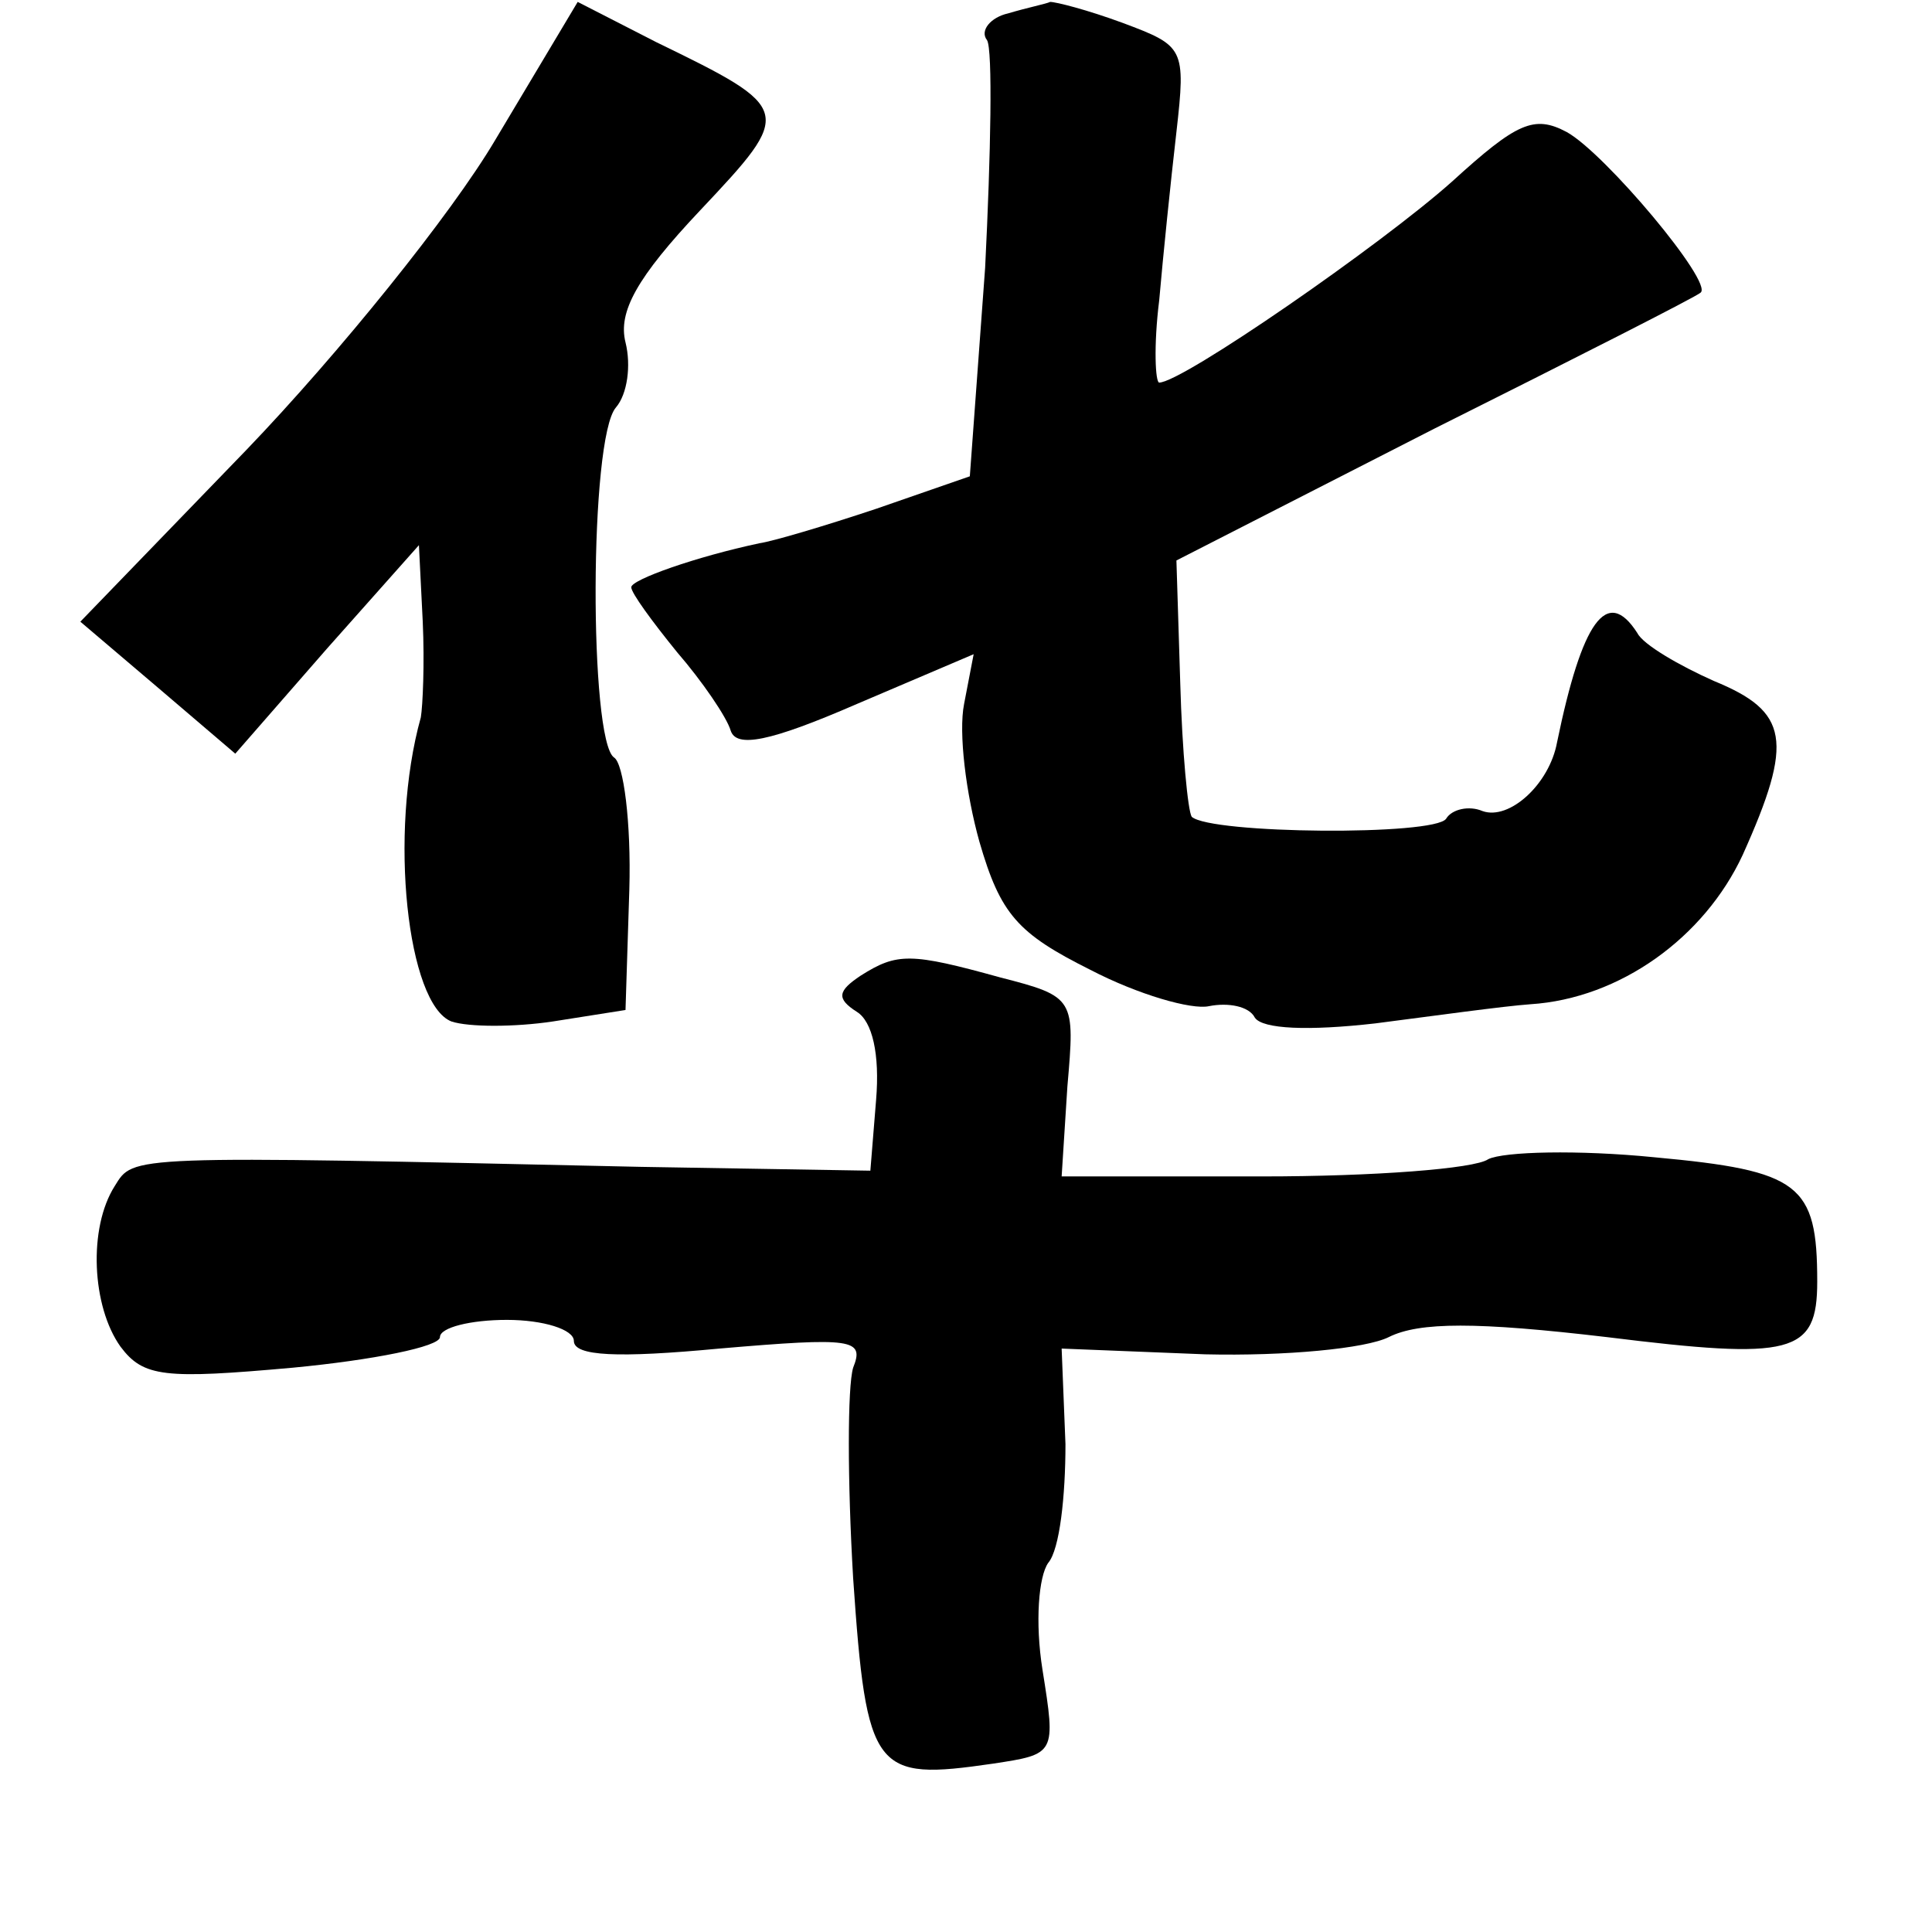 <?xml version="1.0" standalone="no"?>
<!DOCTYPE svg PUBLIC "-//W3C//DTD SVG 20010904//EN"
 "http://www.w3.org/TR/2001/REC-SVG-20010904/DTD/svg10.dtd">
<svg version="1.0" xmlns="http://www.w3.org/2000/svg"
 width="101pt" height="101pt" viewBox="0 0 101 101"
 preserveAspectRatio="xMidYMid meet">
<g transform="translate(0,101) scale(0.1,-0.1)"
fill="#000000" stroke="none">
<path d="M259 937 c-23 -39 -82 -112 -130 -162 l-87 -90 40 -34 41 -35 48 55
48 54 2 -40 c1 -22 0 -44 -1 -50 -17 -61 -7 -150 16 -159 9 -3 33 -3 53 0 l38
6 2 63 c1 35 -3 66 -8 69 -13 9 -13 167 1 183 6 7 8 22 5 34 -4 16 6 34 39 69
49 52 49 53 -23 88 l-41 21 -43 -72z"/>
<path d="M527 1003 c-9 -2 -15 -9 -11 -14 3 -5 2 -59 -1 -119 l-8 -109 -49
-17 c-27 -9 -54 -17 -61 -18 -33 -7 -67 -19 -67 -23 0 -3 11 -18 24 -34 13
-15 26 -34 28 -41 3 -9 20 -6 66 14 l61 26 -5 -26 c-3 -15 1 -47 8 -72 11 -38
20 -48 58 -67 25 -13 53 -21 62 -19 10 2 21 0 24 -6 4 -6 28 -7 63 -3 31 4 67
9 81 10 47 3 91 35 111 78 27 60 24 75 -15 91 -18 8 -37 19 -40 25 -16 25 -29
6 -42 -57 -4 -22 -25 -41 -39 -36 -7 3 -16 1 -19 -4 -6 -9 -123 -8 -133 1 -2
3 -5 34 -6 70 l-2 64 135 69 c74 37 137 69 139 71 7 5 -50 73 -70 84 -17 9
-26 5 -60 -26 -37 -33 -141 -105 -153 -105 -2 0 -3 19 0 43 2 23 6 62 9 88 5
44 4 45 -28 57 -19 7 -35 11 -38 11 -2 -1 -12 -3 -22 -6z"/>
<path d="M450 500 c-12 -8 -13 -12 -2 -19 8 -5 12 -22 10 -46 l-3 -37 -120 2
c-270 6 -265 6 -275 -10 -14 -22 -12 -63 3 -84 12 -16 23 -17 90 -11 42 4 77
11 77 16 0 5 16 9 35 9 19 0 35 -5 35 -11 0 -8 23 -9 76 -4 70 6 76 5 70 -10
-3 -10 -3 -59 0 -110 7 -102 11 -106 73 -97 33 5 33 5 26 49 -4 25 -2 49 3 56
6 7 9 35 9 62 l-2 50 75 -3 c42 -1 84 3 96 9 16 8 46 8 114 0 97 -12 110 -9
110 29 0 51 -9 58 -85 65 -40 4 -79 3 -87 -1 -7 -5 -60 -9 -118 -9 l-105 0 3
47 c4 46 4 47 -35 57 -47 13 -54 13 -73 1z"/>
</g>
</svg>
